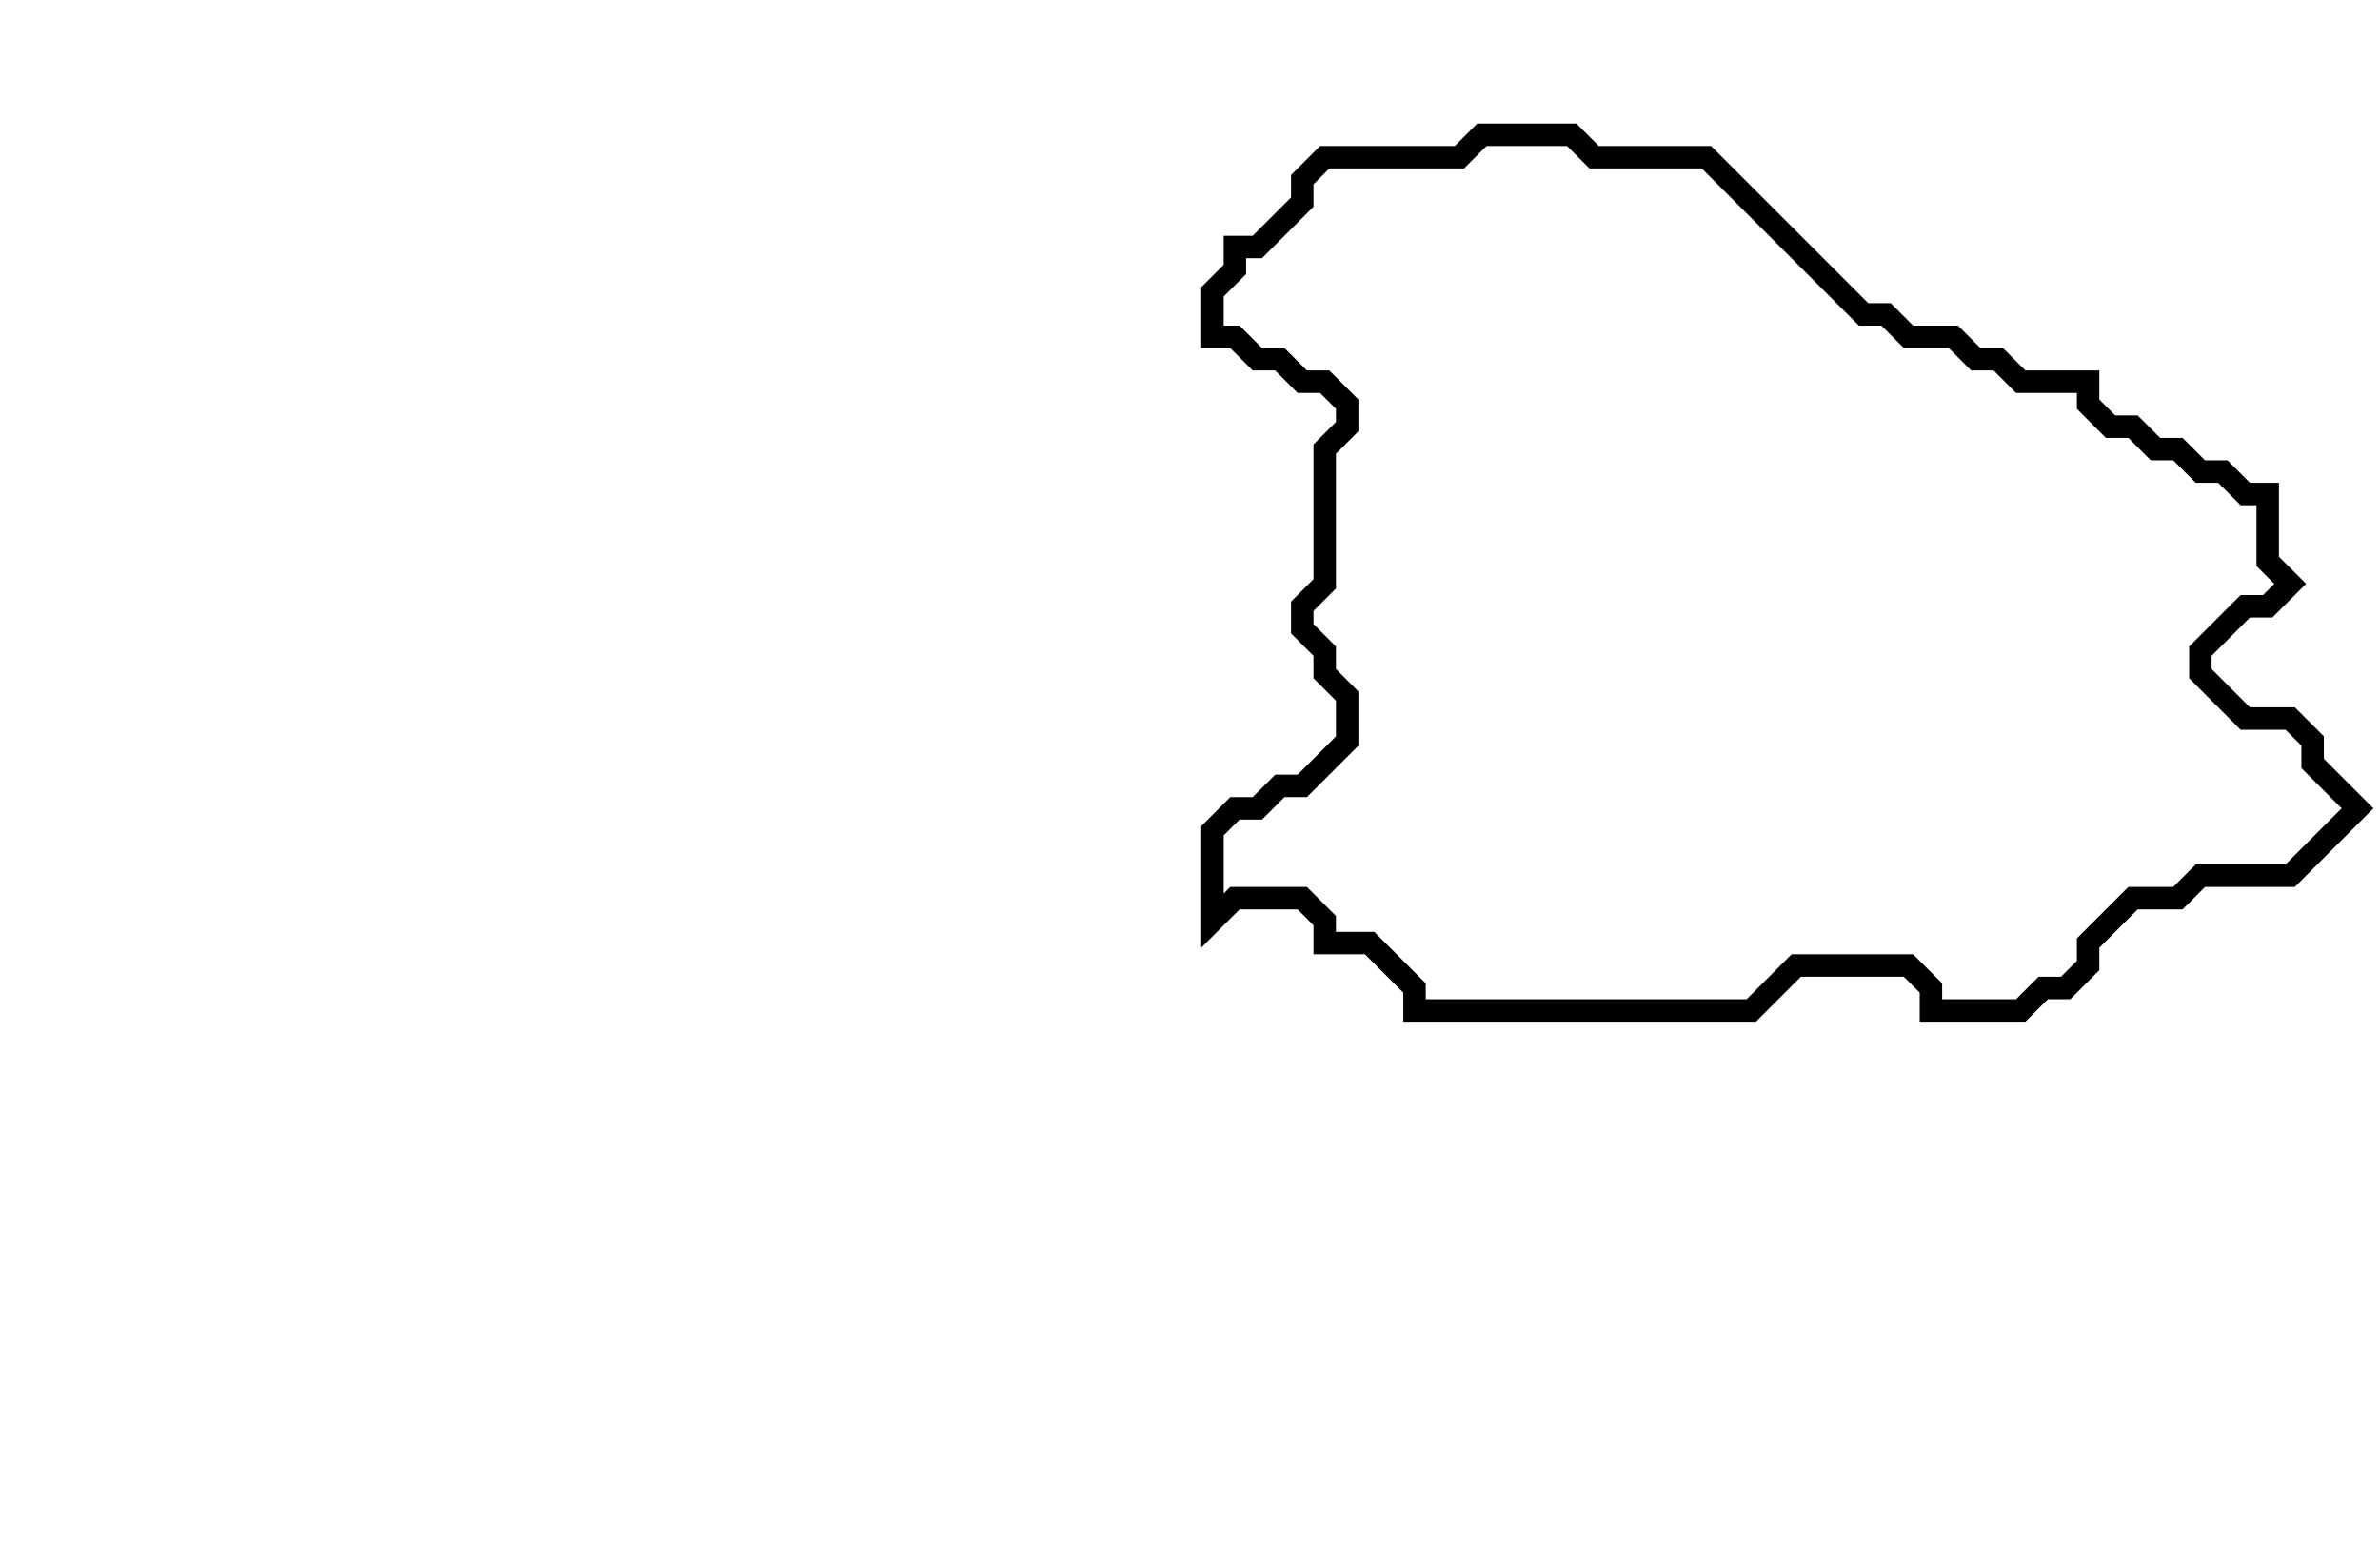 <svg xmlns="http://www.w3.org/2000/svg" width="106" height="69">
  <path d="M 66,6 L 65,7 L 59,7 L 58,8 L 58,9 L 56,11 L 55,11 L 55,12 L 54,13 L 54,15 L 55,15 L 56,16 L 57,16 L 58,17 L 59,17 L 60,18 L 60,19 L 59,20 L 59,26 L 58,27 L 58,28 L 59,29 L 59,30 L 60,31 L 60,33 L 58,35 L 57,35 L 56,36 L 55,36 L 54,37 L 54,41 L 55,40 L 58,40 L 59,41 L 59,42 L 61,42 L 63,44 L 63,45 L 78,45 L 80,43 L 85,43 L 86,44 L 86,45 L 90,45 L 91,44 L 92,44 L 93,43 L 93,42 L 95,40 L 97,40 L 98,39 L 102,39 L 105,36 L 103,34 L 103,33 L 102,32 L 100,32 L 98,30 L 98,29 L 100,27 L 101,27 L 102,26 L 101,25 L 101,22 L 100,22 L 99,21 L 98,21 L 97,20 L 96,20 L 95,19 L 94,19 L 93,18 L 93,17 L 90,17 L 89,16 L 88,16 L 87,15 L 85,15 L 84,14 L 83,14 L 76,7 L 71,7 L 70,6 Z" fill="none" stroke="black" stroke-width="1"/>
</svg>